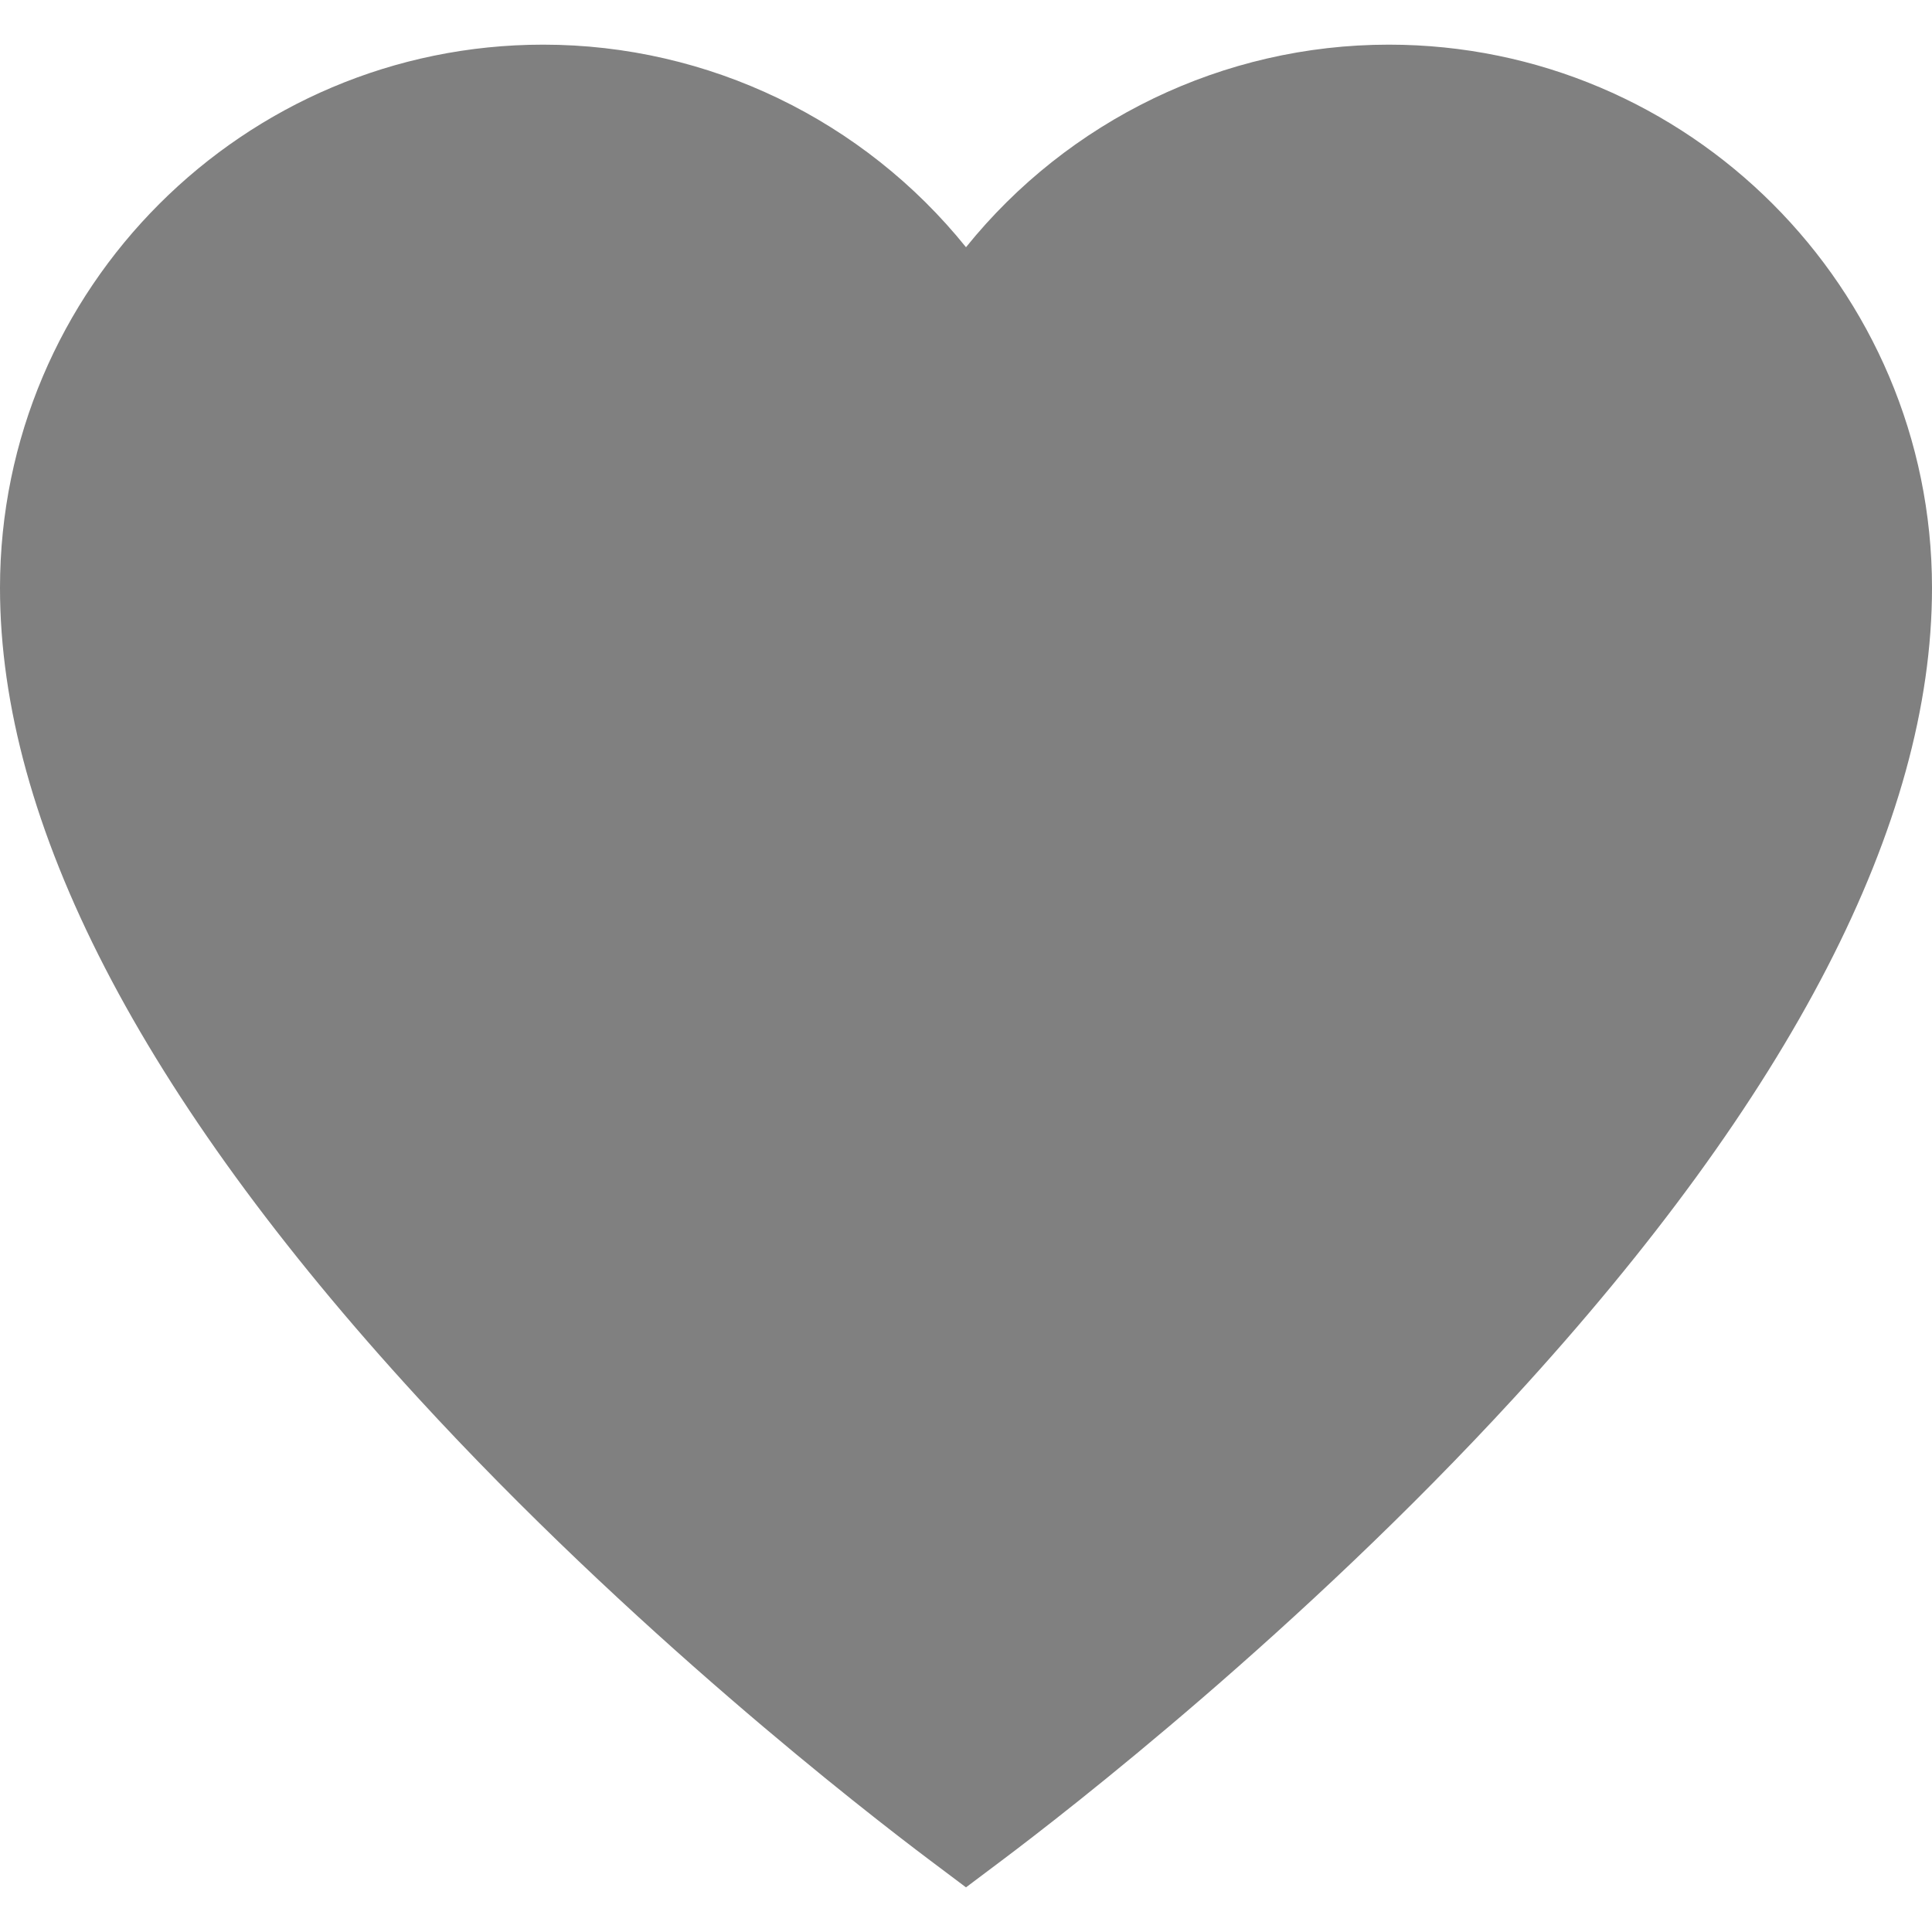 <?xml version="1.0" encoding="iso-8859-1"?>
<!-- Generator: Adobe Illustrator 19.0.0, SVG Export Plug-In . SVG Version: 6.00 Build 0)  -->
<svg version="1.1" id="Layer_1" xmlns="http://www.w3.org/2000/svg" xmlns:xlink="http://www.w3.org/1999/xlink" x="0px" y="0px"
	 viewBox="0 0 485 485" style="enable-background:new 0 0 485 485;" xml:space="preserve">
<path fill="#808080" d="M348.629,11.209c-41.588,0-80.489,19.029-106.129,50.852c-25.641-31.823-64.541-50.852-106.129-50.852
	C61.176,11.209,0,72.385,0,147.579c0,59.064,35.289,127.458,104.885,203.28c53.64,58.438,111.995,103.687,128.602,116.164
	l9.01,6.769l9.009-6.768c16.608-12.477,74.964-57.725,128.605-116.162C449.71,275.04,485,206.646,485,147.579
	C485,72.385,423.824,11.209,348.629,11.209z"/>
<g>
</g>
<g>
</g>
<g>
</g>
<g>
</g>
<g>
</g>
<g>
</g>
<g>
</g>
<g>
</g>
<g>
</g>
<g>
</g>
<g>
</g>
<g>
</g>
<g>
</g>
<g>
</g>
<g>
</g>
</svg>
